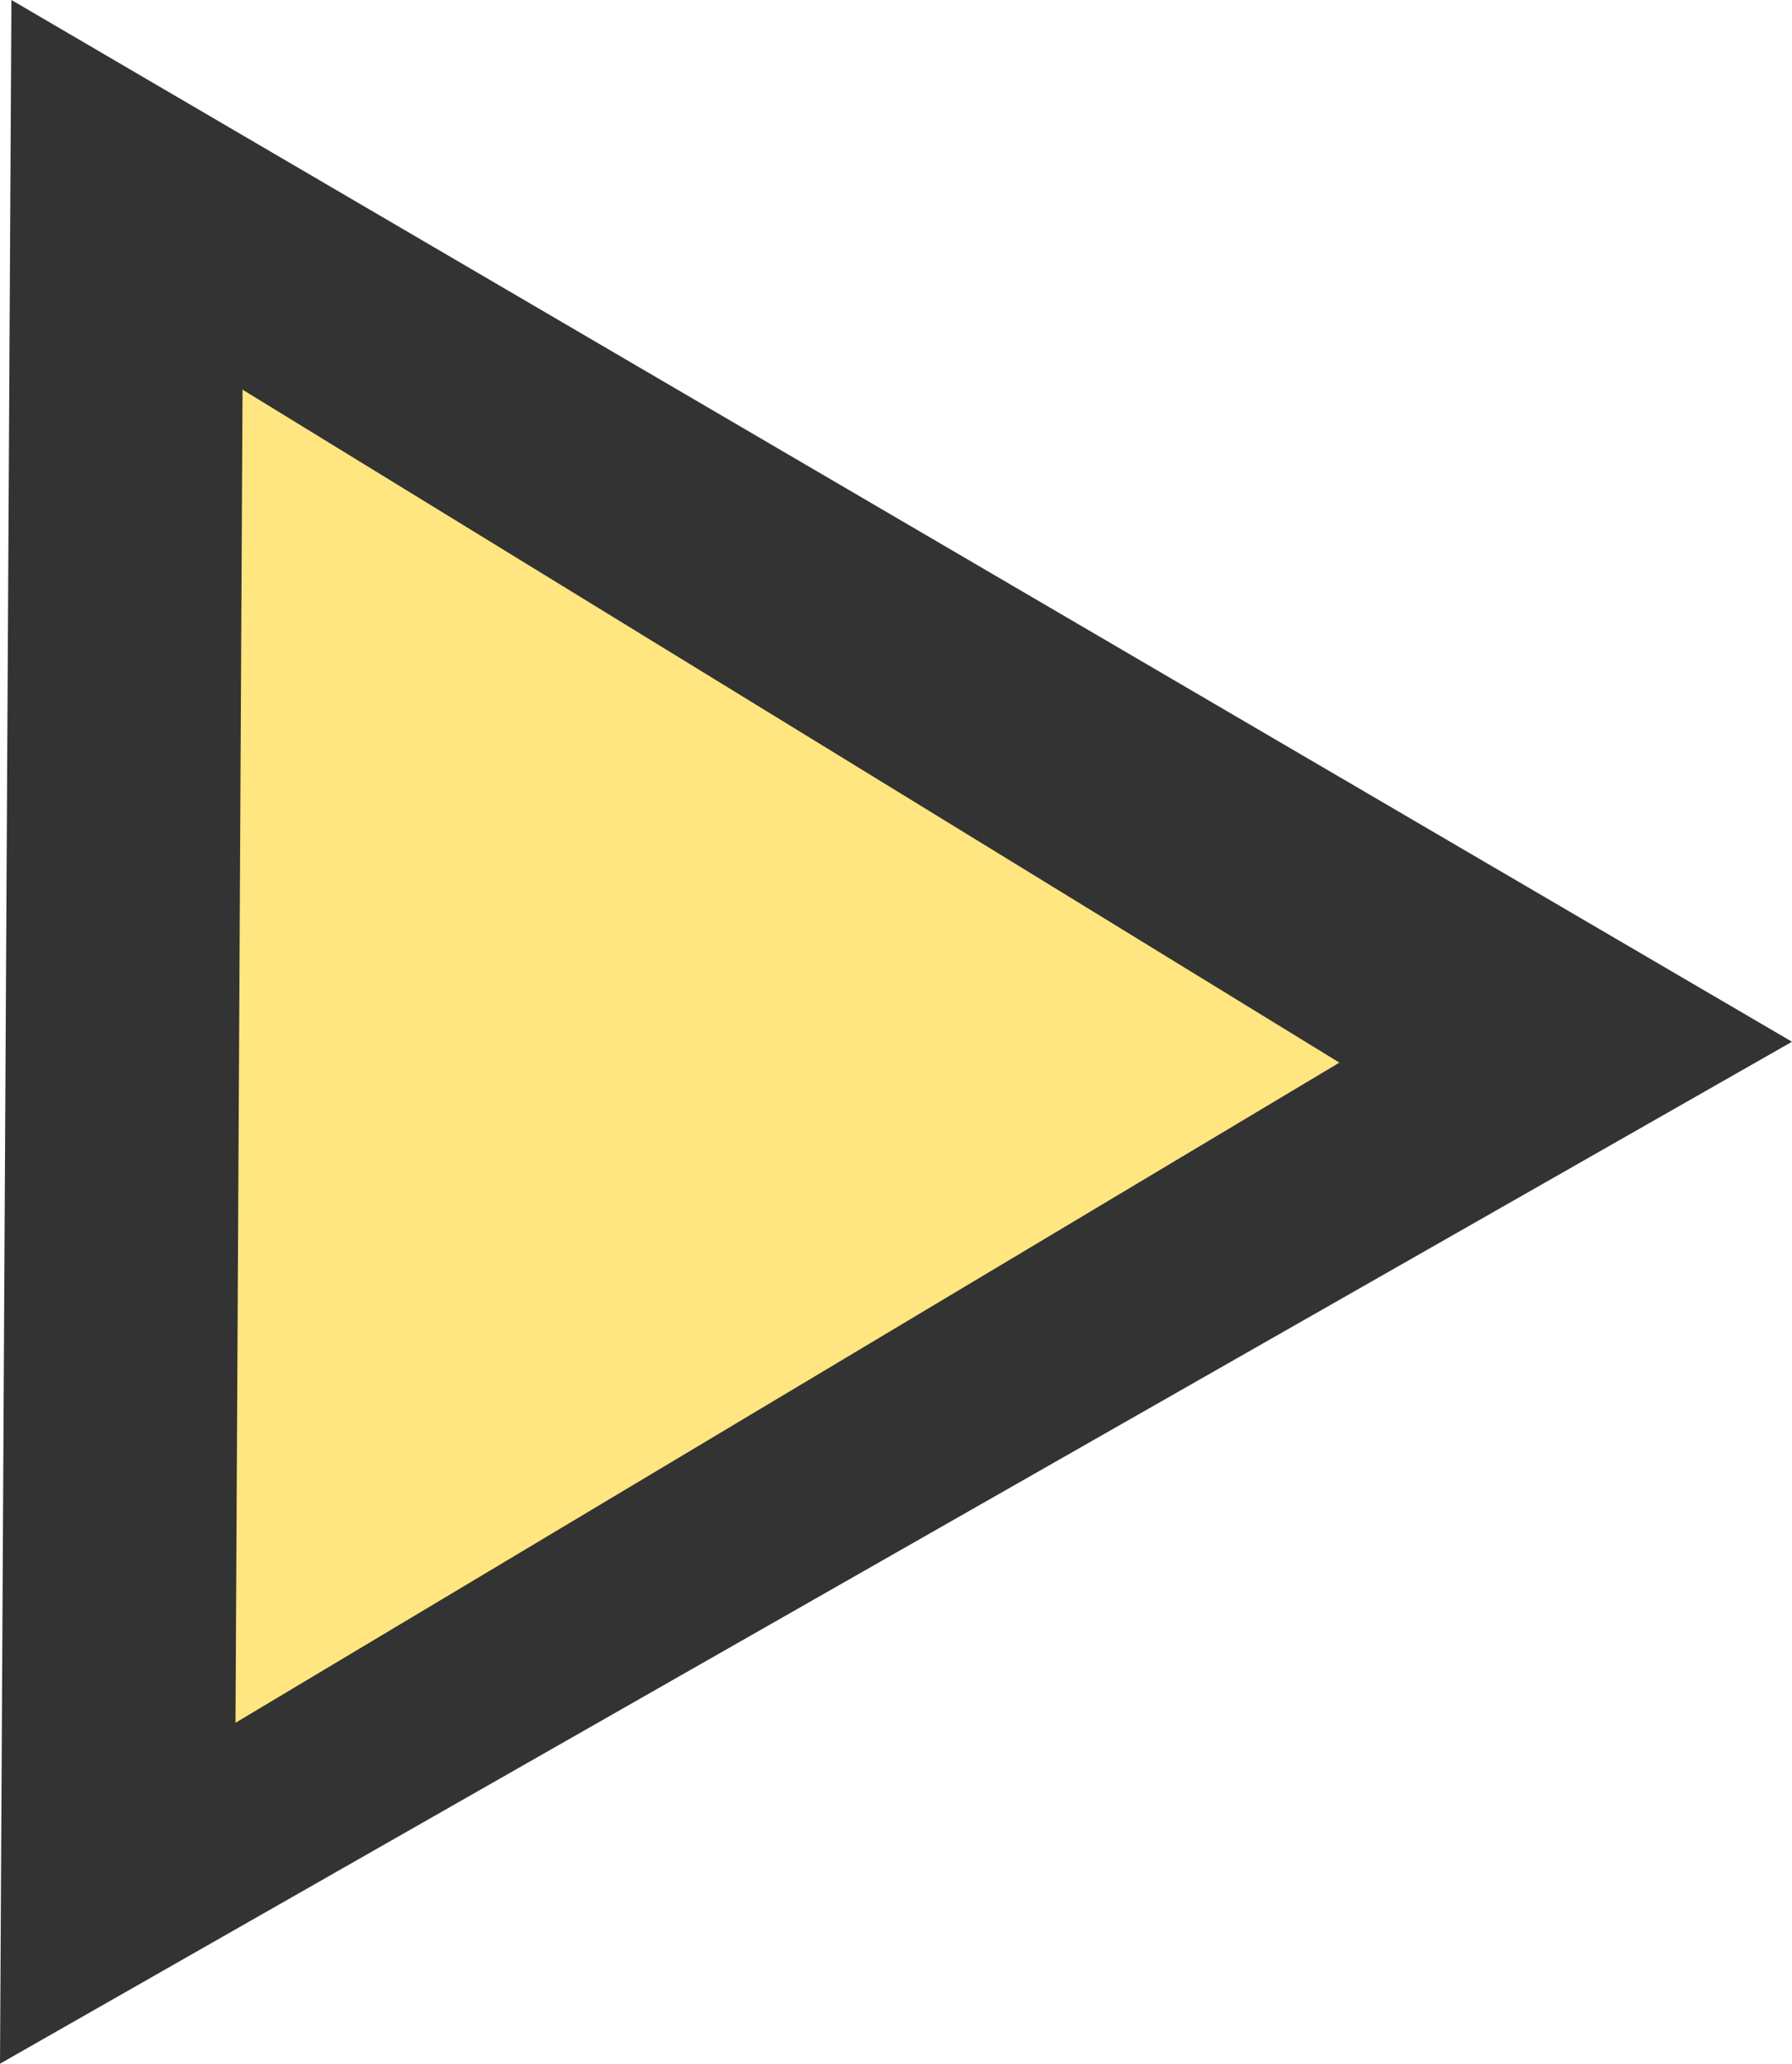 <?xml version="1.0" encoding="UTF-8" standalone="no"?>
<svg
   xmlns:dc="http://purl.org/dc/elements/1.1/"
   xmlns:cc="http://creativecommons.org/ns#"
   xmlns:rdf="http://www.w3.org/1999/02/22-rdf-syntax-ns#"
   xmlns:svg="http://www.w3.org/2000/svg"
   xmlns="http://www.w3.org/2000/svg"
   xmlns:sodipodi="http://sodipodi.sourceforge.net/DTD/sodipodi-0.dtd"
   xmlns:inkscape="http://www.inkscape.org/namespaces/inkscape"
   width="74.491mm"
   height="85.741mm"
   viewBox="0 0 74.491 85.741"
   version="1.1"
   id="svg8"
   inkscape:version="1.0.2 (e86c870879, 2021-01-15)"
   sodipodi:docname="prompt-arrow.svg">
  <defs
     id="defs2" />
  <sodipodi:namedview
     id="base"
     pagecolor="#ffffff"
     bordercolor="#666666"
     borderopacity="1.0"
     inkscape:pageopacity="0.0"
     inkscape:pageshadow="2"
     inkscape:zoom="0.7"
     inkscape:cx="280.23885"
     inkscape:cy="357.13087"
     inkscape:document-units="mm"
     inkscape:current-layer="layer1"
     inkscape:document-rotation="0"
     showgrid="false"
     inkscape:window-width="1920"
     inkscape:window-height="965"
     inkscape:window-x="0"
     inkscape:window-y="27"
     inkscape:window-maximized="1"
     fit-margin-top="0"
     fit-margin-left="0"
     fit-margin-right="0"
     fit-margin-bottom="0" />
  <g
     inkscape:label="Layer 1"
     inkscape:groupmode="layer"
     id="layer1"
     transform="translate(-26.055,-40.886)">
    <path
       sodipodi:type="star"
       style="fill:#333333;stroke-width:0.6"
       id="path833"
       sodipodi:sides="3"
       sodipodi:cx="51.043396"
       sodipodi:cy="83.89344"
       sodipodi:r1="49.503067"
       sodipodi:r2="24.751534"
       sodipodi:arg1="0.0055425042"
       sodipodi:arg2="1.0527401"
       inkscape:flatsided="false"
       inkscape:rounded="0"
       inkscape:randomized="0"
       d="M 100.546,84.168 63.3,105.397 26.055,126.627 26.292,83.756 26.53,40.886 63.538,62.527 Z"
       inkscape:transform-center-x="-12.256771"
       inkscape:transform-center-y="-0.13718583" />
    <path
       sodipodi:type="star"
       style="fill:#ffe680;stroke-width:0.6"
       id="path833-3"
       sodipodi:sides="3"
       sodipodi:cx="62.582516"
       sodipodi:cy="128.64909"
       sodipodi:r1="49.503067"
       sodipodi:r2="24.751534"
       sodipodi:arg1="0.0055425042"
       sodipodi:arg2="1.0527401"
       inkscape:flatsided="false"
       inkscape:rounded="0"
       inkscape:randomized="0"
       inkscape:transform-center-x="-7.5544151"
       inkscape:transform-center-y="-0.088570469"
       d="m 112.085,128.923 -37.246,21.229 -37.246,21.229 0.238,-42.87 0.238,-42.87 37.008,21.641 z"
       transform="matrix(0.616,0,0,0.646,12.687,1.751)" />
  </g>
</svg>

